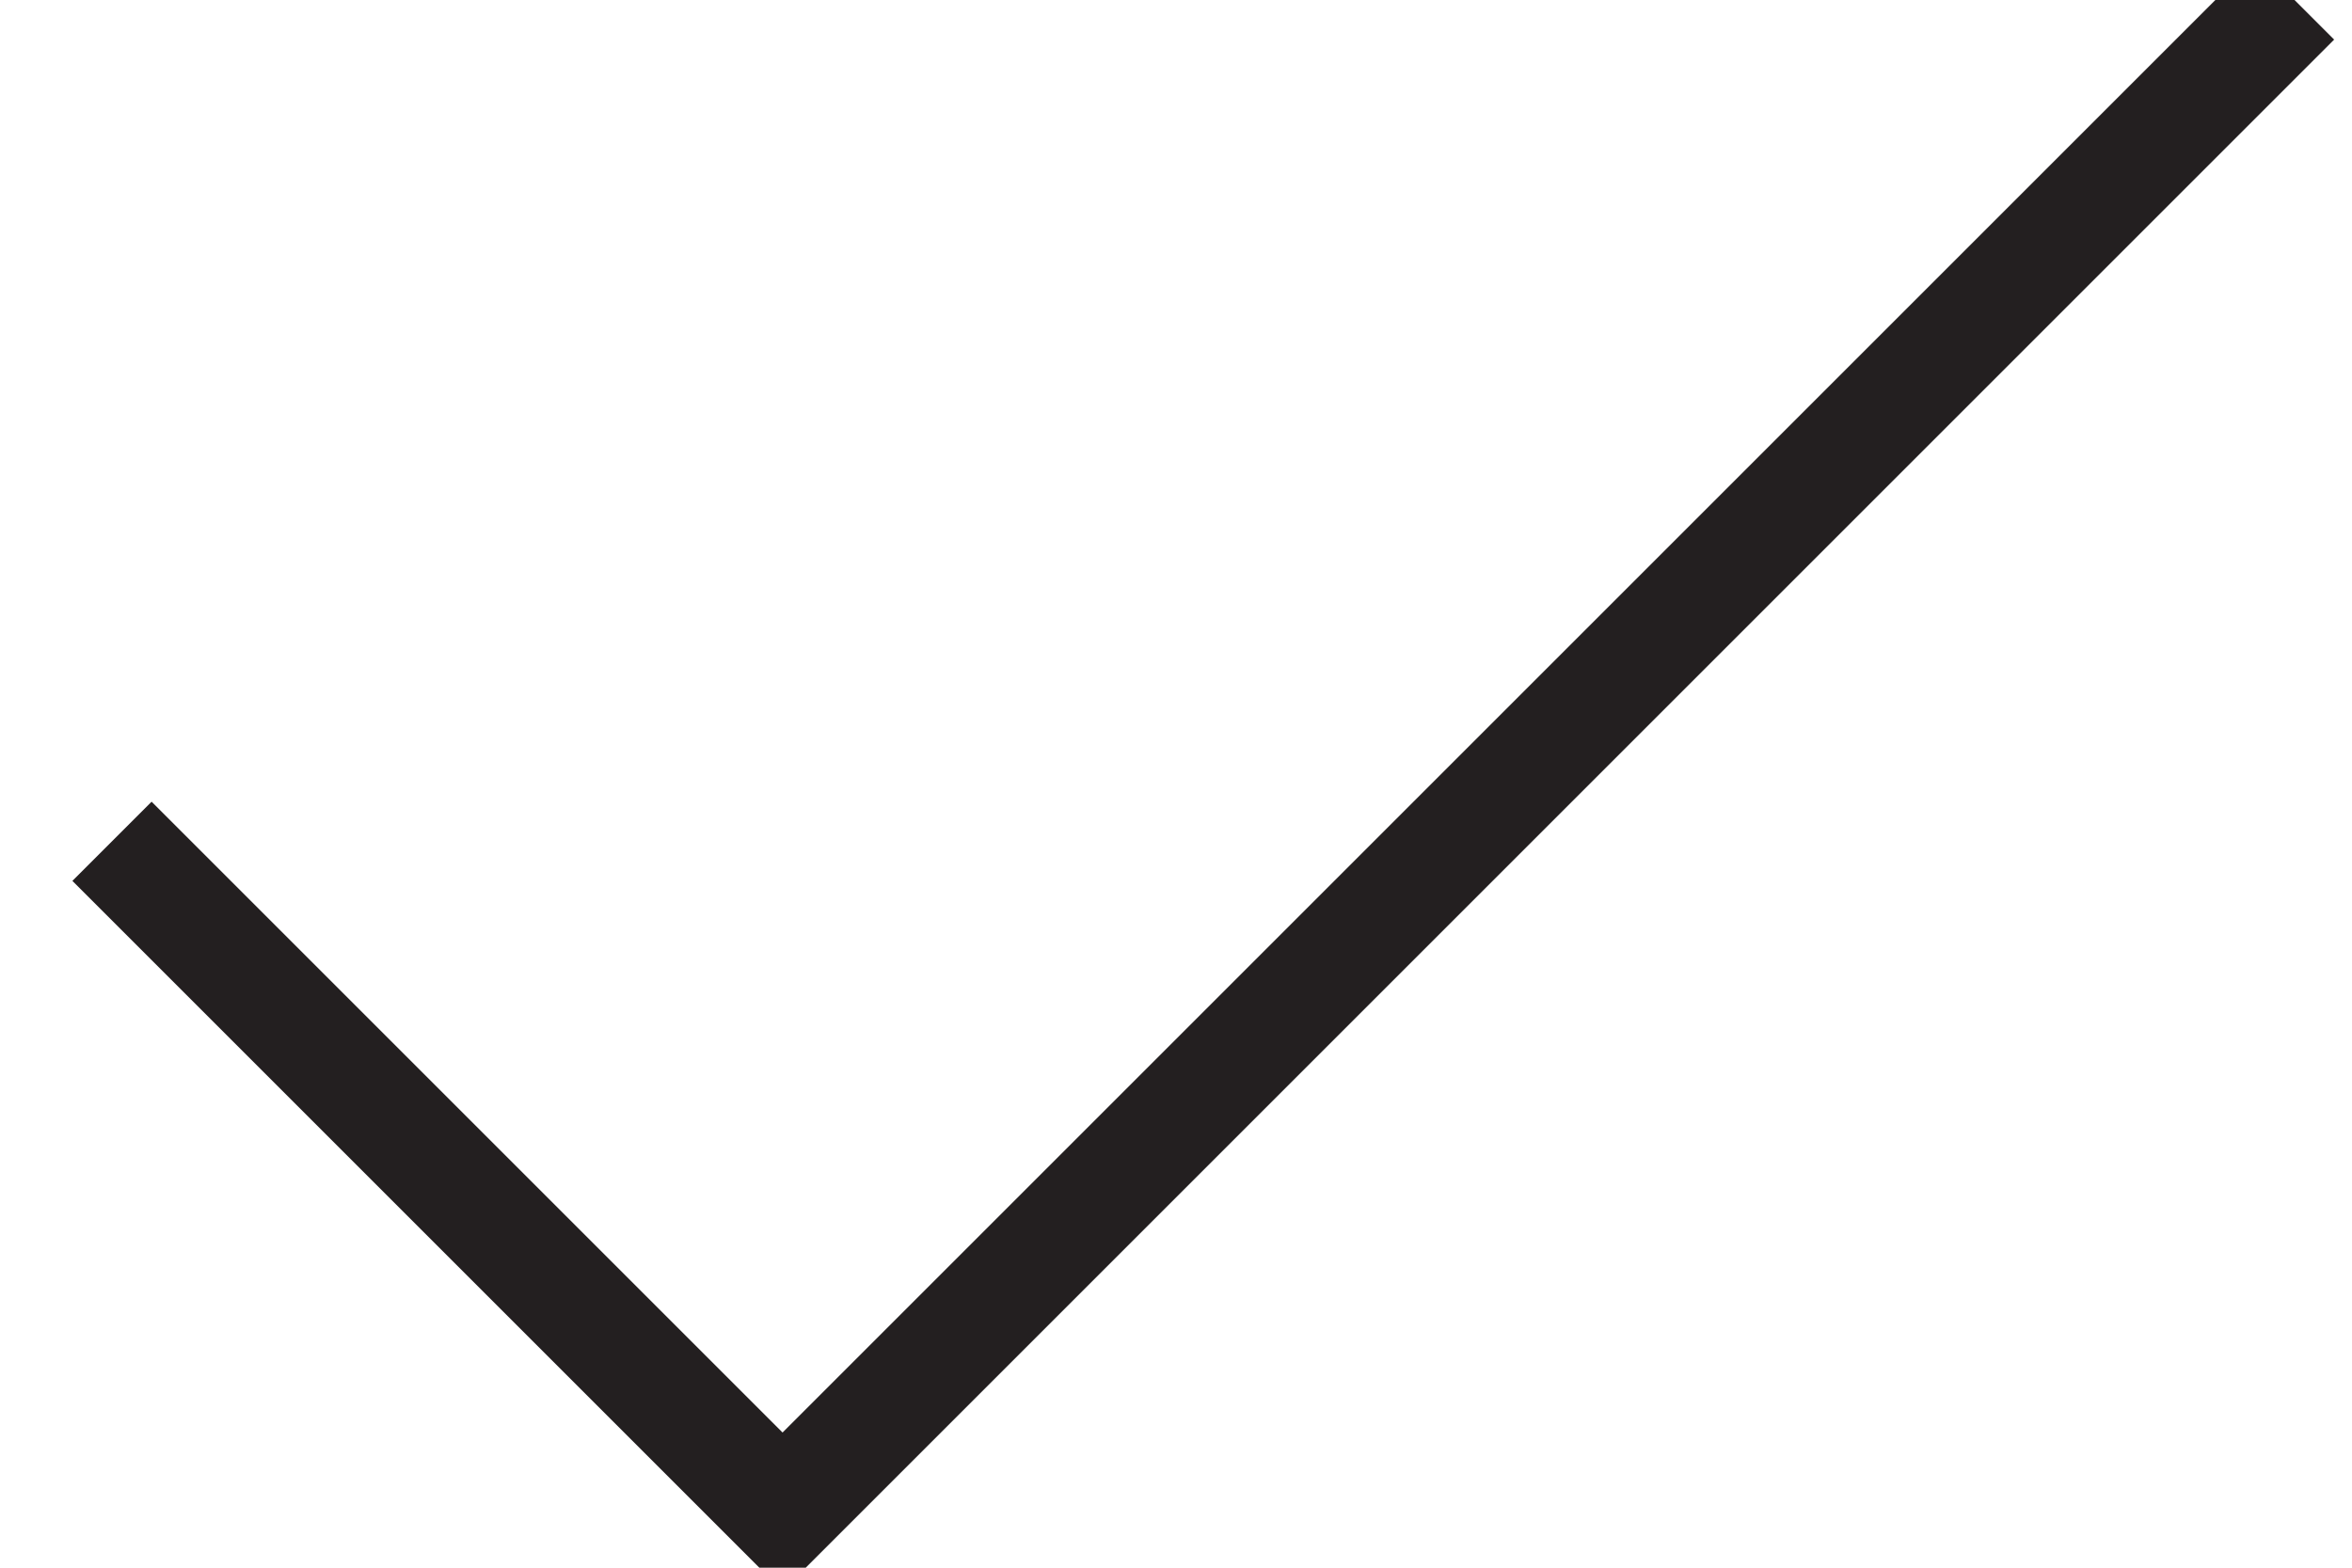 <?xml version="1.0" encoding="UTF-8"?>
<svg width="21px" height="14px" viewBox="0 0 21 14" version="1.1" xmlns="http://www.w3.org/2000/svg" xmlns:xlink="http://www.w3.org/1999/xlink">
    <!-- Generator: Sketch 52.3 (67297) - http://www.bohemiancoding.com/sketch -->
    <title>Stroke 1</title>
    <desc>Created with Sketch.</desc>
    <g id="Welcome" stroke="none" stroke-width="1" fill="none" fill-rule="evenodd">
        <g id="Desktop" transform="translate(-511, -5255)" stroke="#231F20">
            <g id="Flights" transform="translate(-91, 4737)">
                <g id="Buying-our-flights" transform="translate(499, 359)">
                    <polyline id="Stroke-1" points="104 166.513 109.987 172.5 123.487 159"></polyline>
                </g>
            </g>
        </g>
    </g>
</svg>